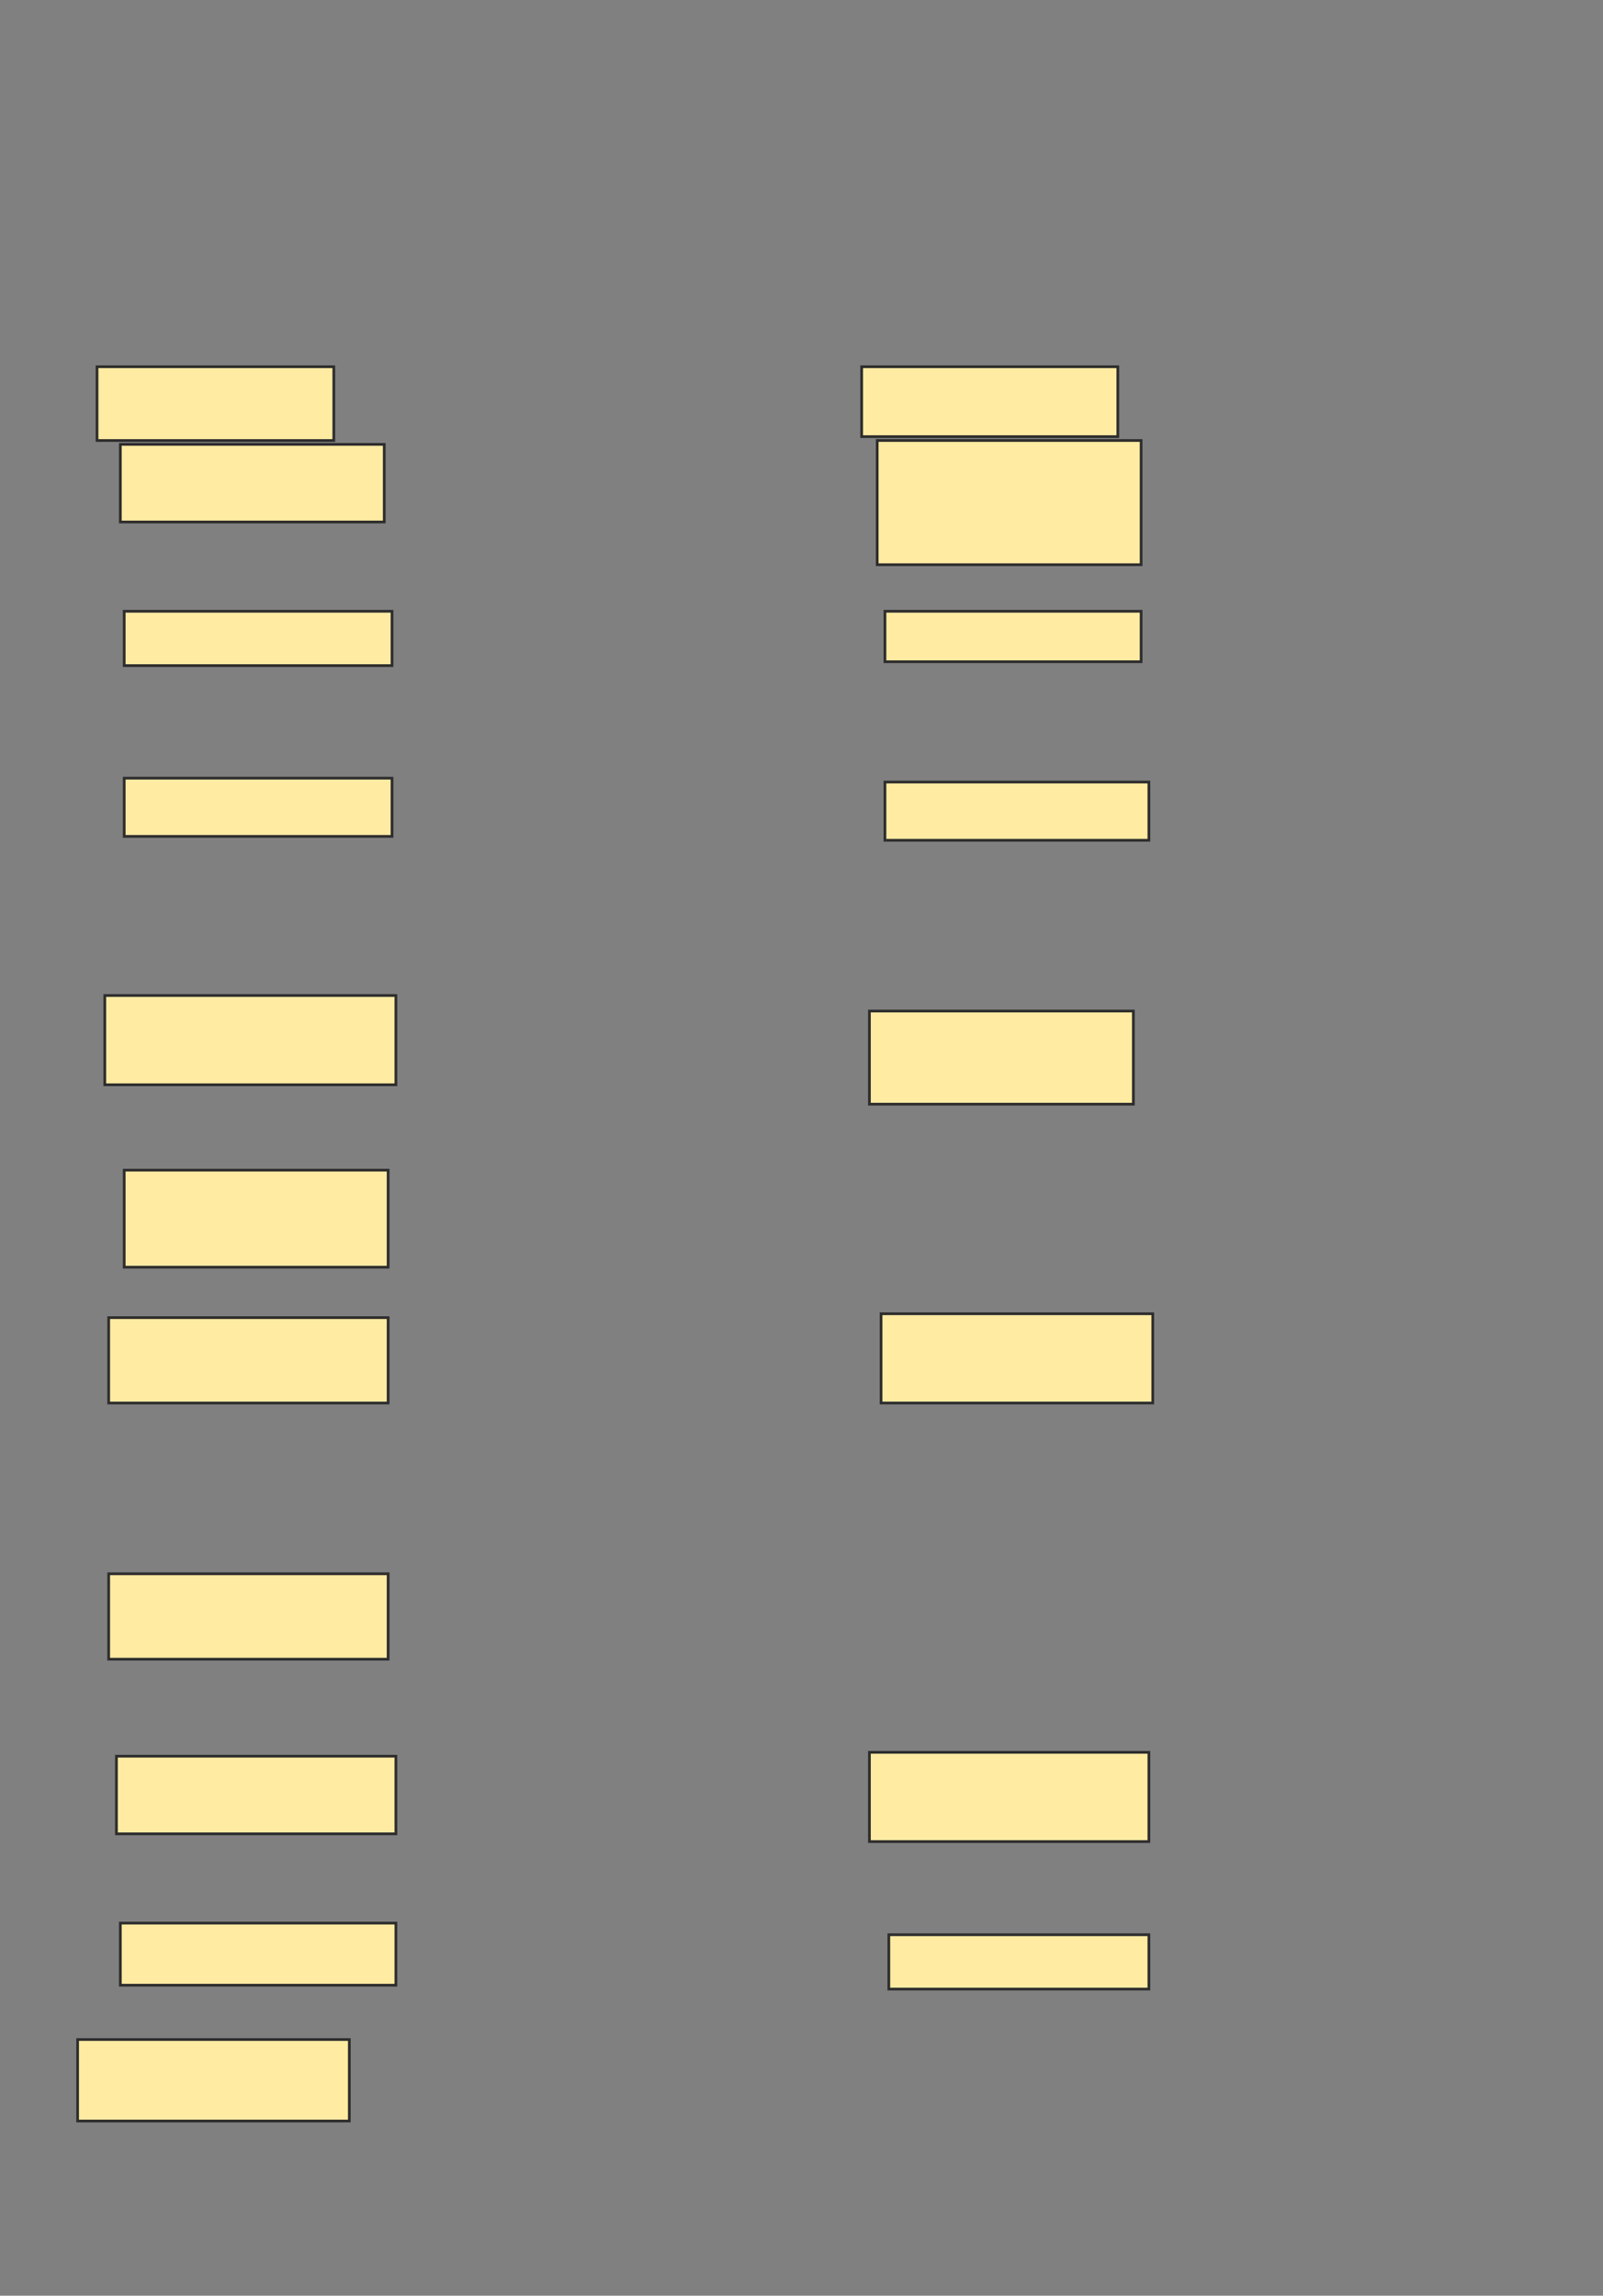 <svg xmlns="http://www.w3.org/2000/svg" width="590" height="845">
 <rect width="100%" height="100%" fill="#808080" stroke="none"/>
 <!-- Created with Image Occlusion Enhanced -->
 <g>
  <title>Labels</title>
 </g>
 <g>
  <title>Masks</title>
  <g id="9d0ccbef848b46cab901700bf341e6f2-oa-1">
   <rect height="21.429" width="98.571" y="286.429" x="45.714" stroke-linecap="null" stroke-linejoin="null" stroke-dasharray="null" stroke="#2D2D2D" fill="#FFEBA2"/>
   <g>
    <rect height="20" width="98.571" y="225" x="45.714" stroke-linecap="null" stroke-linejoin="null" stroke-dasharray="null" stroke="#2D2D2D" fill="#FFEBA2"/>
    <rect stroke="#2D2D2D" height="28.571" width="97.143" y="163.571" x="44.286" stroke-linecap="null" stroke-linejoin="null" stroke-dasharray="null" fill="#FFEBA2"/>
    <rect stroke="#2D2D2D" height="27.143" width="87.143" y="135" x="35.714" stroke-linecap="null" stroke-linejoin="null" stroke-dasharray="null" fill="#FFEBA2"/>
   </g>
  </g>
  <g id="9d0ccbef848b46cab901700bf341e6f2-oa-2">
   <rect height="21.429" width="97.143" y="287.857" x="325.714" stroke="#2D2D2D" fill="#FFEBA2"/>
   <g>
    <rect height="25.714" width="94.286" y="135" x="317.143" stroke="#2D2D2D" fill="#FFEBA2"/>
    <rect stroke="#2D2D2D" height="45.714" width="97.143" y="162.143" x="322.857" fill="#FFEBA2"/>
    <rect height="18.571" width="94.286" y="225" x="325.714" stroke-linecap="null" stroke-linejoin="null" stroke-dasharray="null" stroke="#2D2D2D" fill="#FFEBA2"/>
   </g>
  </g>
  <rect id="9d0ccbef848b46cab901700bf341e6f2-oa-3" height="30" width="100" y="750.714" x="28.571" stroke-linecap="null" stroke-linejoin="null" stroke-dasharray="null" stroke="#2D2D2D" fill="#FFEBA2"/>
  <g id="9d0ccbef848b46cab901700bf341e6f2-oa-4">
   <rect stroke="#2D2D2D" height="32.857" width="107.143" y="366.429" x="38.571" stroke-linecap="null" stroke-linejoin="null" stroke-dasharray="null" fill="#FFEBA2"/>
   <rect stroke="#2D2D2D" height="35.714" width="97.143" y="430.714" x="45.714" stroke-linecap="null" stroke-linejoin="null" stroke-dasharray="null" fill="#FFEBA2"/>
   <rect height="31.429" width="102.857" y="485" x="40" stroke-linecap="null" stroke-linejoin="null" stroke-dasharray="null" stroke="#2D2D2D" fill="#FFEBA2"/>
  </g>
  <g id="9d0ccbef848b46cab901700bf341e6f2-oa-5">
   <rect stroke="#2D2D2D" height="32.857" width="102.857" y="645" x="320" stroke-linecap="null" stroke-linejoin="null" stroke-dasharray="null" fill="#FFEBA2"/>
   <rect stroke="#2D2D2D" height="20" width="95.714" y="712.143" x="327.143" stroke-linecap="null" stroke-linejoin="null" stroke-dasharray="null" fill="#FFEBA2"/>
  </g>
  <g id="9d0ccbef848b46cab901700bf341e6f2-oa-6">
   <rect height="31.429" width="102.857" y="579.286" x="40" stroke-linecap="null" stroke-linejoin="null" stroke-dasharray="null" stroke="#2D2D2D" fill="#FFEBA2"/>
   <rect stroke="#2D2D2D" height="28.571" width="102.857" y="646.429" x="42.857" stroke-linecap="null" stroke-linejoin="null" stroke-dasharray="null" fill="#FFEBA2"/>
   <rect height="22.857" width="101.429" y="707.857" x="44.286" stroke-linecap="null" stroke-linejoin="null" stroke-dasharray="null" stroke="#2D2D2D" fill="#FFEBA2"/>
  </g>
  <g id="9d0ccbef848b46cab901700bf341e6f2-oa-7">
   <rect stroke="#2D2D2D" height="34.286" width="97.143" y="372.143" x="320" stroke-linecap="null" stroke-linejoin="null" stroke-dasharray="null" fill="#FFEBA2"/>
   <rect stroke="#2D2D2D" height="32.857" width="100" y="483.571" x="324.286" stroke-linecap="null" stroke-linejoin="null" stroke-dasharray="null" fill="#FFEBA2"/>
  </g>
 </g>
</svg>